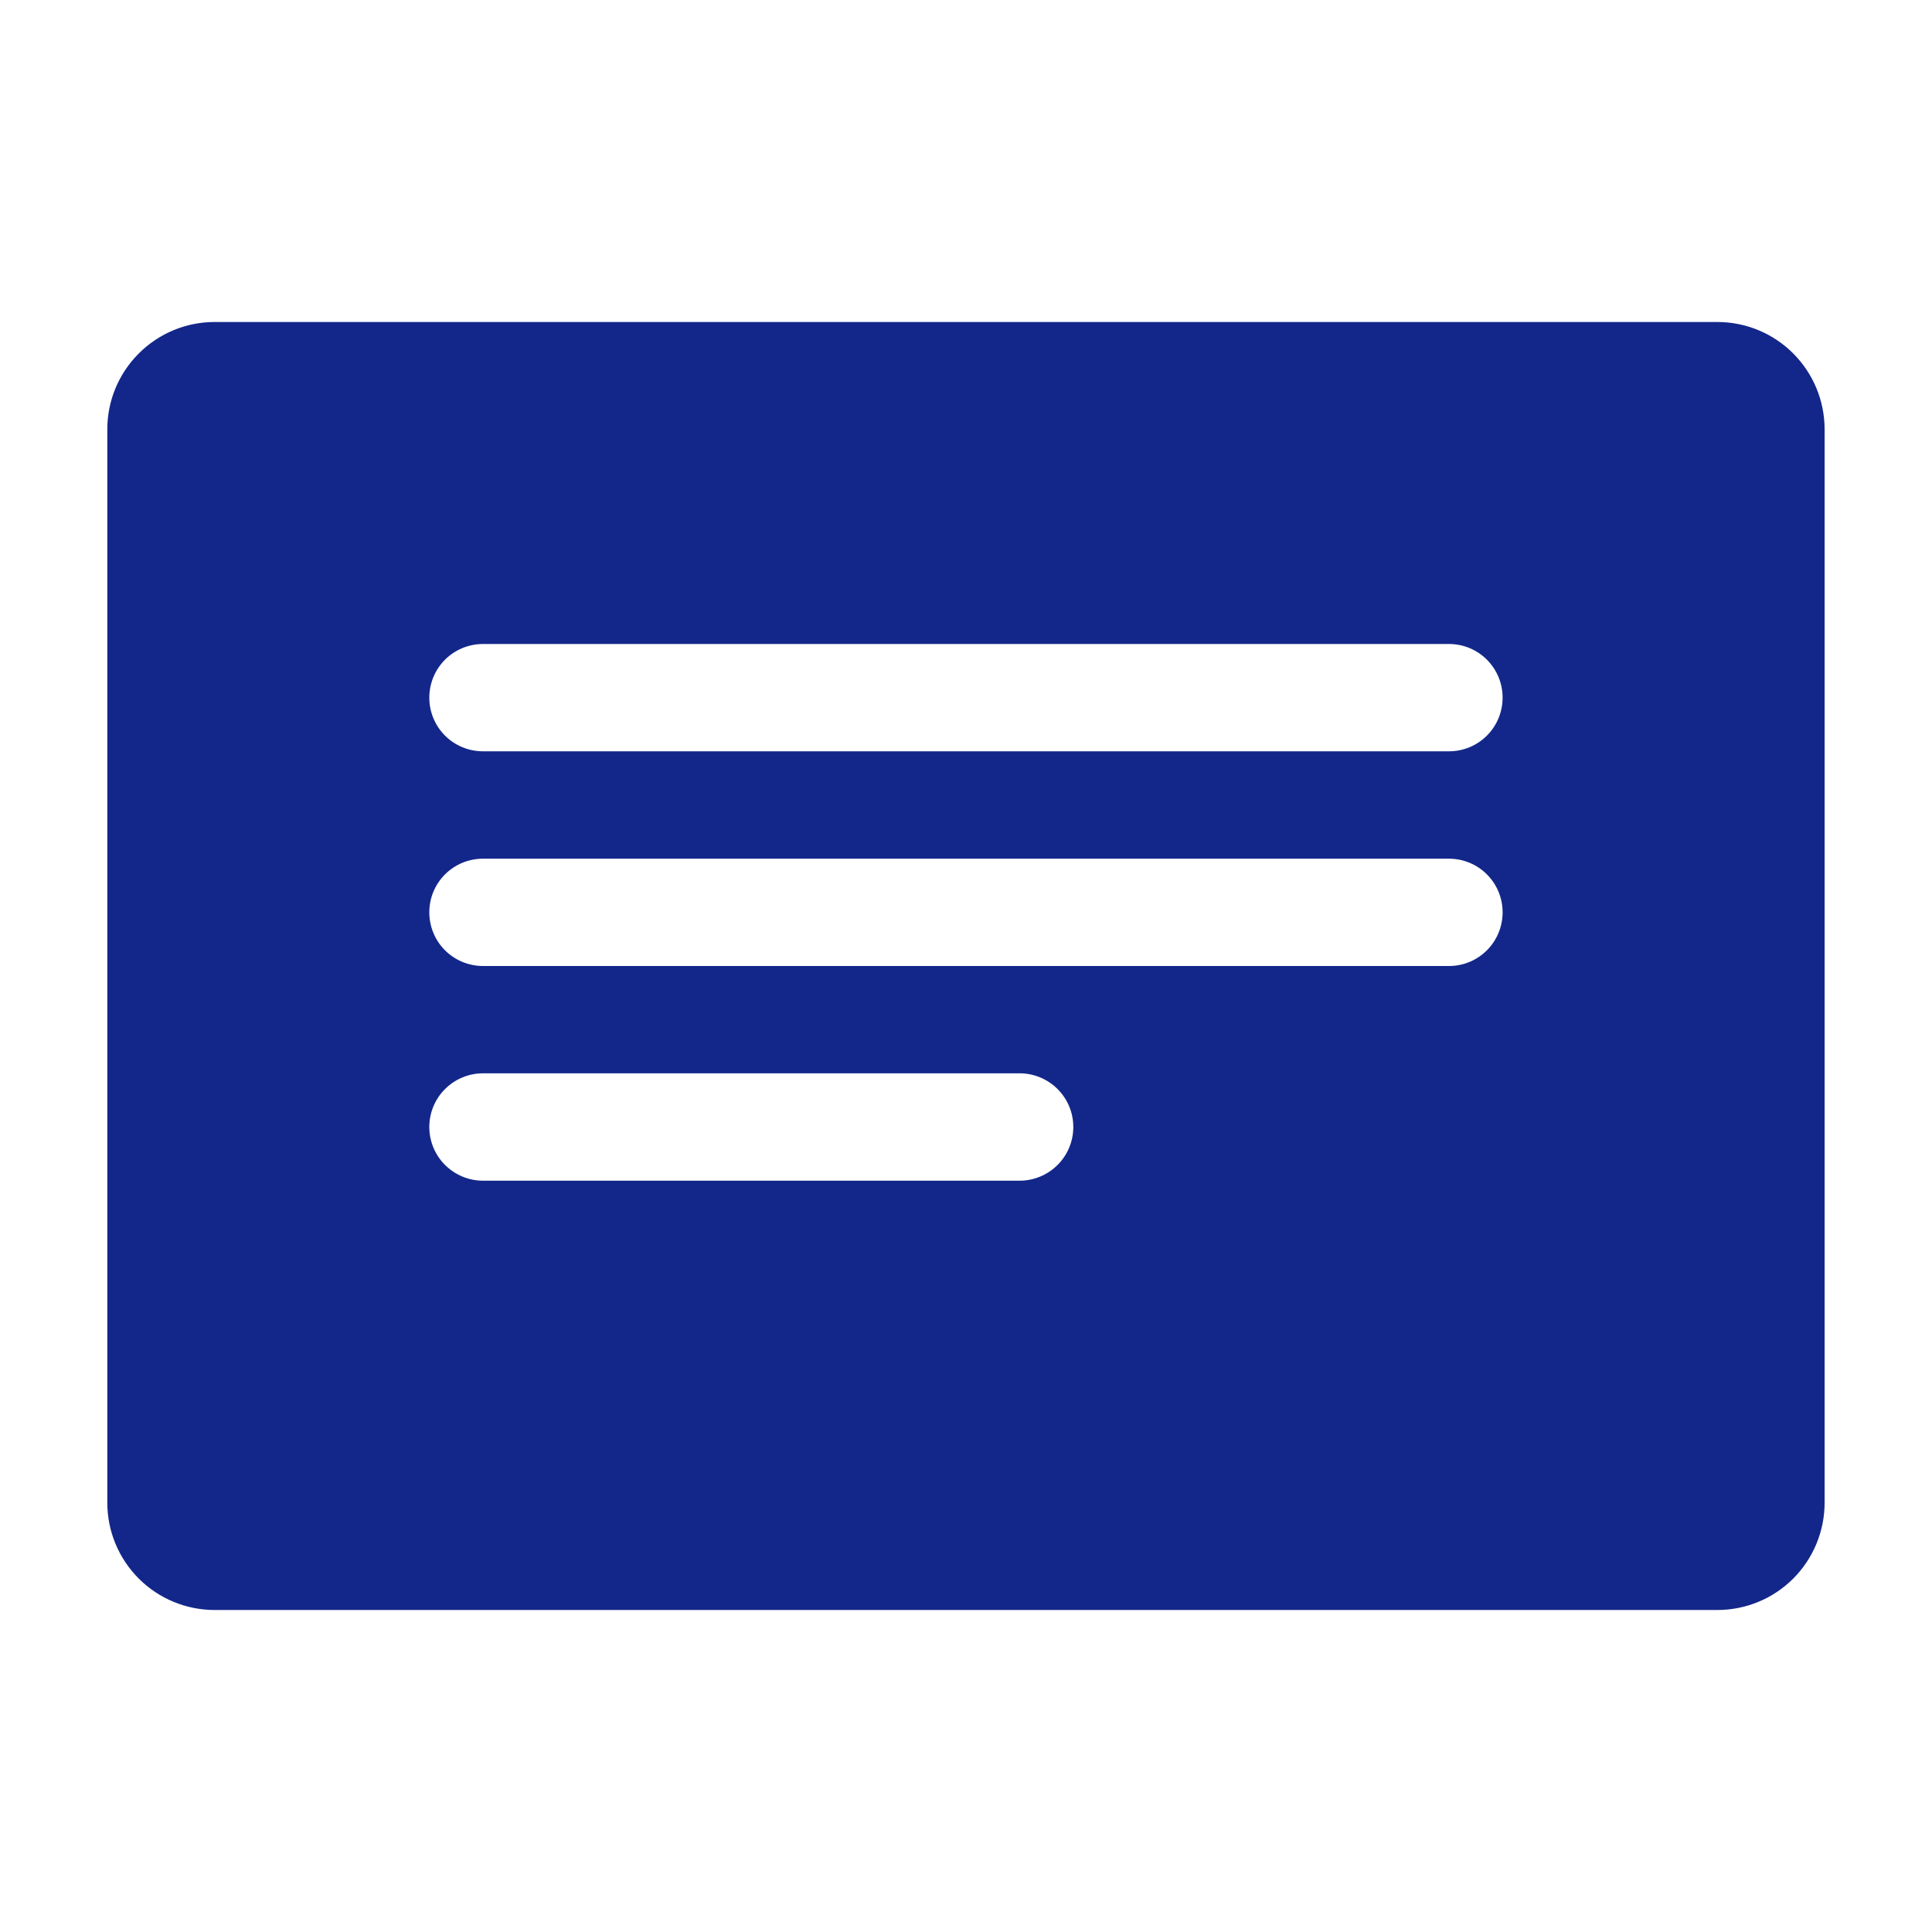 <svg width="24" height="24" viewBox="0 0 24 24" fill="none" xmlns="http://www.w3.org/2000/svg">
<g clip-path="url(#clip0_60_793)">
<path d="M21.333 4H2.666C2.313 4 1.974 4.14 1.724 4.391C1.473 4.641 1.333 4.98 1.333 5.333V18.667C1.333 19.02 1.473 19.359 1.724 19.61C1.974 19.86 2.313 20 2.666 20H21.333C21.687 20 22.026 19.86 22.276 19.61C22.526 19.359 22.666 19.02 22.666 18.667V5.333C22.666 4.98 22.526 4.641 22.276 4.391C22.026 4.14 21.687 4 21.333 4ZM12.666 14.667H6C5.823 14.667 5.653 14.596 5.528 14.471C5.403 14.346 5.333 14.177 5.333 14C5.333 13.823 5.403 13.654 5.528 13.529C5.653 13.404 5.823 13.333 6 13.333H12.666C12.843 13.333 13.013 13.404 13.138 13.529C13.263 13.654 13.333 13.823 13.333 14C13.333 14.177 13.263 14.346 13.138 14.471C13.013 14.596 12.843 14.667 12.666 14.667ZM18 12H6C5.823 12 5.653 11.93 5.528 11.805C5.403 11.68 5.333 11.51 5.333 11.333C5.333 11.156 5.403 10.987 5.528 10.862C5.653 10.737 5.823 10.667 6 10.667H18C18.177 10.667 18.346 10.737 18.471 10.862C18.596 10.987 18.666 11.156 18.666 11.333C18.666 11.51 18.596 11.68 18.471 11.805C18.346 11.93 18.177 12 18 12ZM18 9.333H6C5.823 9.333 5.653 9.263 5.528 9.138C5.403 9.013 5.333 8.843 5.333 8.667C5.333 8.49 5.403 8.32 5.528 8.195C5.653 8.07 5.823 8 6 8H18C18.177 8 18.346 8.07 18.471 8.195C18.596 8.32 18.666 8.49 18.666 8.667C18.666 8.843 18.596 9.013 18.471 9.138C18.346 9.263 18.177 9.333 18 9.333Z" fill="#13278A"/>
</g>
<defs>
<clipPath id="clip0_60_793">
<rect width="24" height="24" fill="white"/>
</clipPath>
</defs>
</svg>

